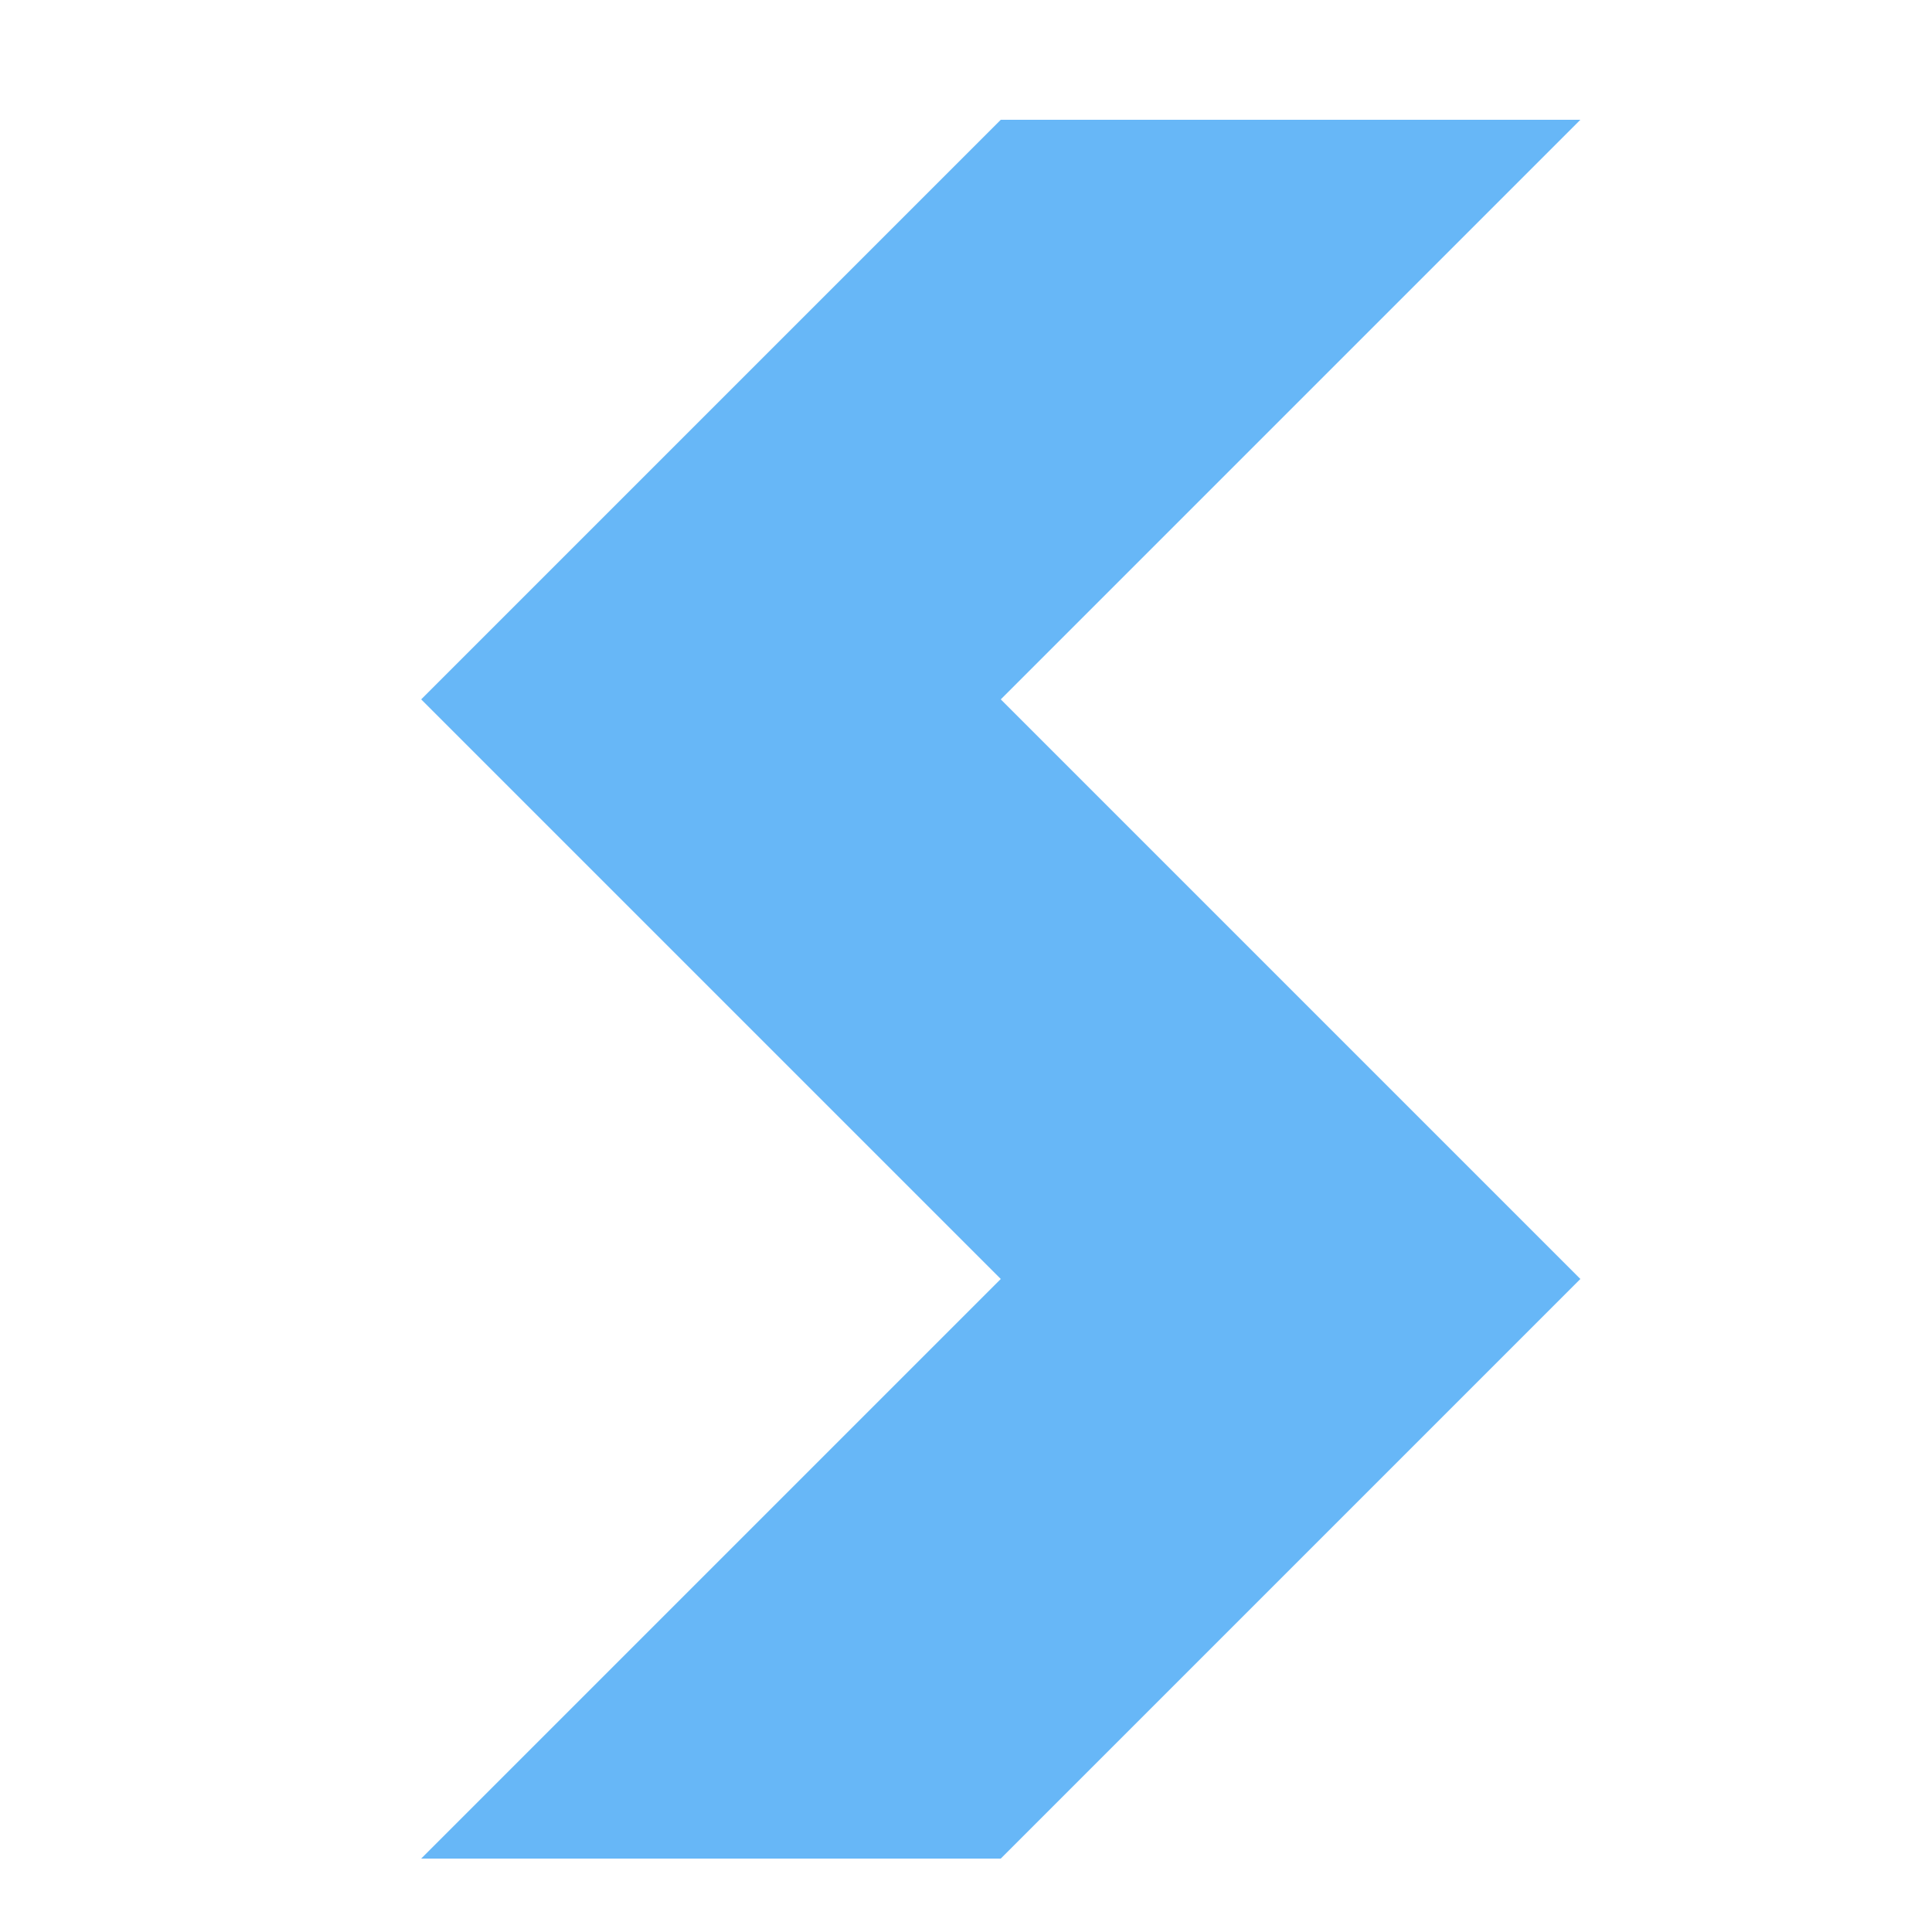 <?xml version="1.0" encoding="UTF-8" standalone="no" ?>
<!--
  - Copyright 2021 styledart.dev - Mehmet Yaz
  -
  - Licensed under the GNU AFFERO GENERAL PUBLIC LICENSE, Version 3 (the "License");
  - you may not use this file except in compliance with the License.
  - You may obtain a copy of the License at
  -
  -       https://www.gnu.org/licenses/agpl-3.0.en.html
  -
  - Unless required by applicable law or agreed to in writing, software
  - distributed under the License is distributed on an "AS IS" BASIS,
  - WITHOUT WARRANTIES OR CONDITIONS OF ANY KIND, either express or implied.
  - See the License for the specific language governing permissions and
  - limitations under the License.
  -
  -->

<!DOCTYPE svg PUBLIC "-//W3C//DTD SVG 1.1//EN" "http://www.w3.org/Graphics/SVG/1.1/DTD/svg11.dtd">
<svg xmlns="http://www.w3.org/2000/svg" xmlns:xlink="http://www.w3.org/1999/xlink" version="1.1" width="1000" height="1000" viewBox="0 0 500 500" xml:space="preserve">
<desc>Created with Fabric.js 4.6.0</desc>
<defs>
</defs>
<g transform="matrix(1 0 0 1 250 250)" id="JTIsMMoGDzLLiaSNuo9LB"  >
<filter id="SVGID_0" y="-22%" height="144%" x="-24%" width="148%" >
	<feGaussianBlur in="SourceAlpha" stdDeviation="1.5"></feGaussianBlur>
	<feOffset dx="9" dy="6" result="oBlur" ></feOffset>
	<feFlood flood-color="rgb(13,71,161)" flood-opacity="1"/>
	<feComposite in2="oBlur" operator="in" />
	<feMerge>
		<feMergeNode></feMergeNode>
		<feMergeNode in="SourceGraphic"></feMergeNode>
	</feMerge>
</filter>
<path style="stroke: rgb(0,0,0); stroke-opacity: 0; stroke-width: 1; stroke-dasharray: none; stroke-linecap: butt; stroke-dashoffset: 0; stroke-linejoin: miter; stroke-miterlimit: 4; fill: rgb(103,183,247); fill-rule: nonzero; opacity: 1;filter: url(#SVGID_0);" vector-effect="non-scaling-stroke"  transform=" translate(-150, -225)" d="M 150 0 L 0 150 L 150 300 L 0 450 L 150 450 L 300 300 L 150 150 L 300 0 z" stroke-linecap="round" />
</g>
</svg>